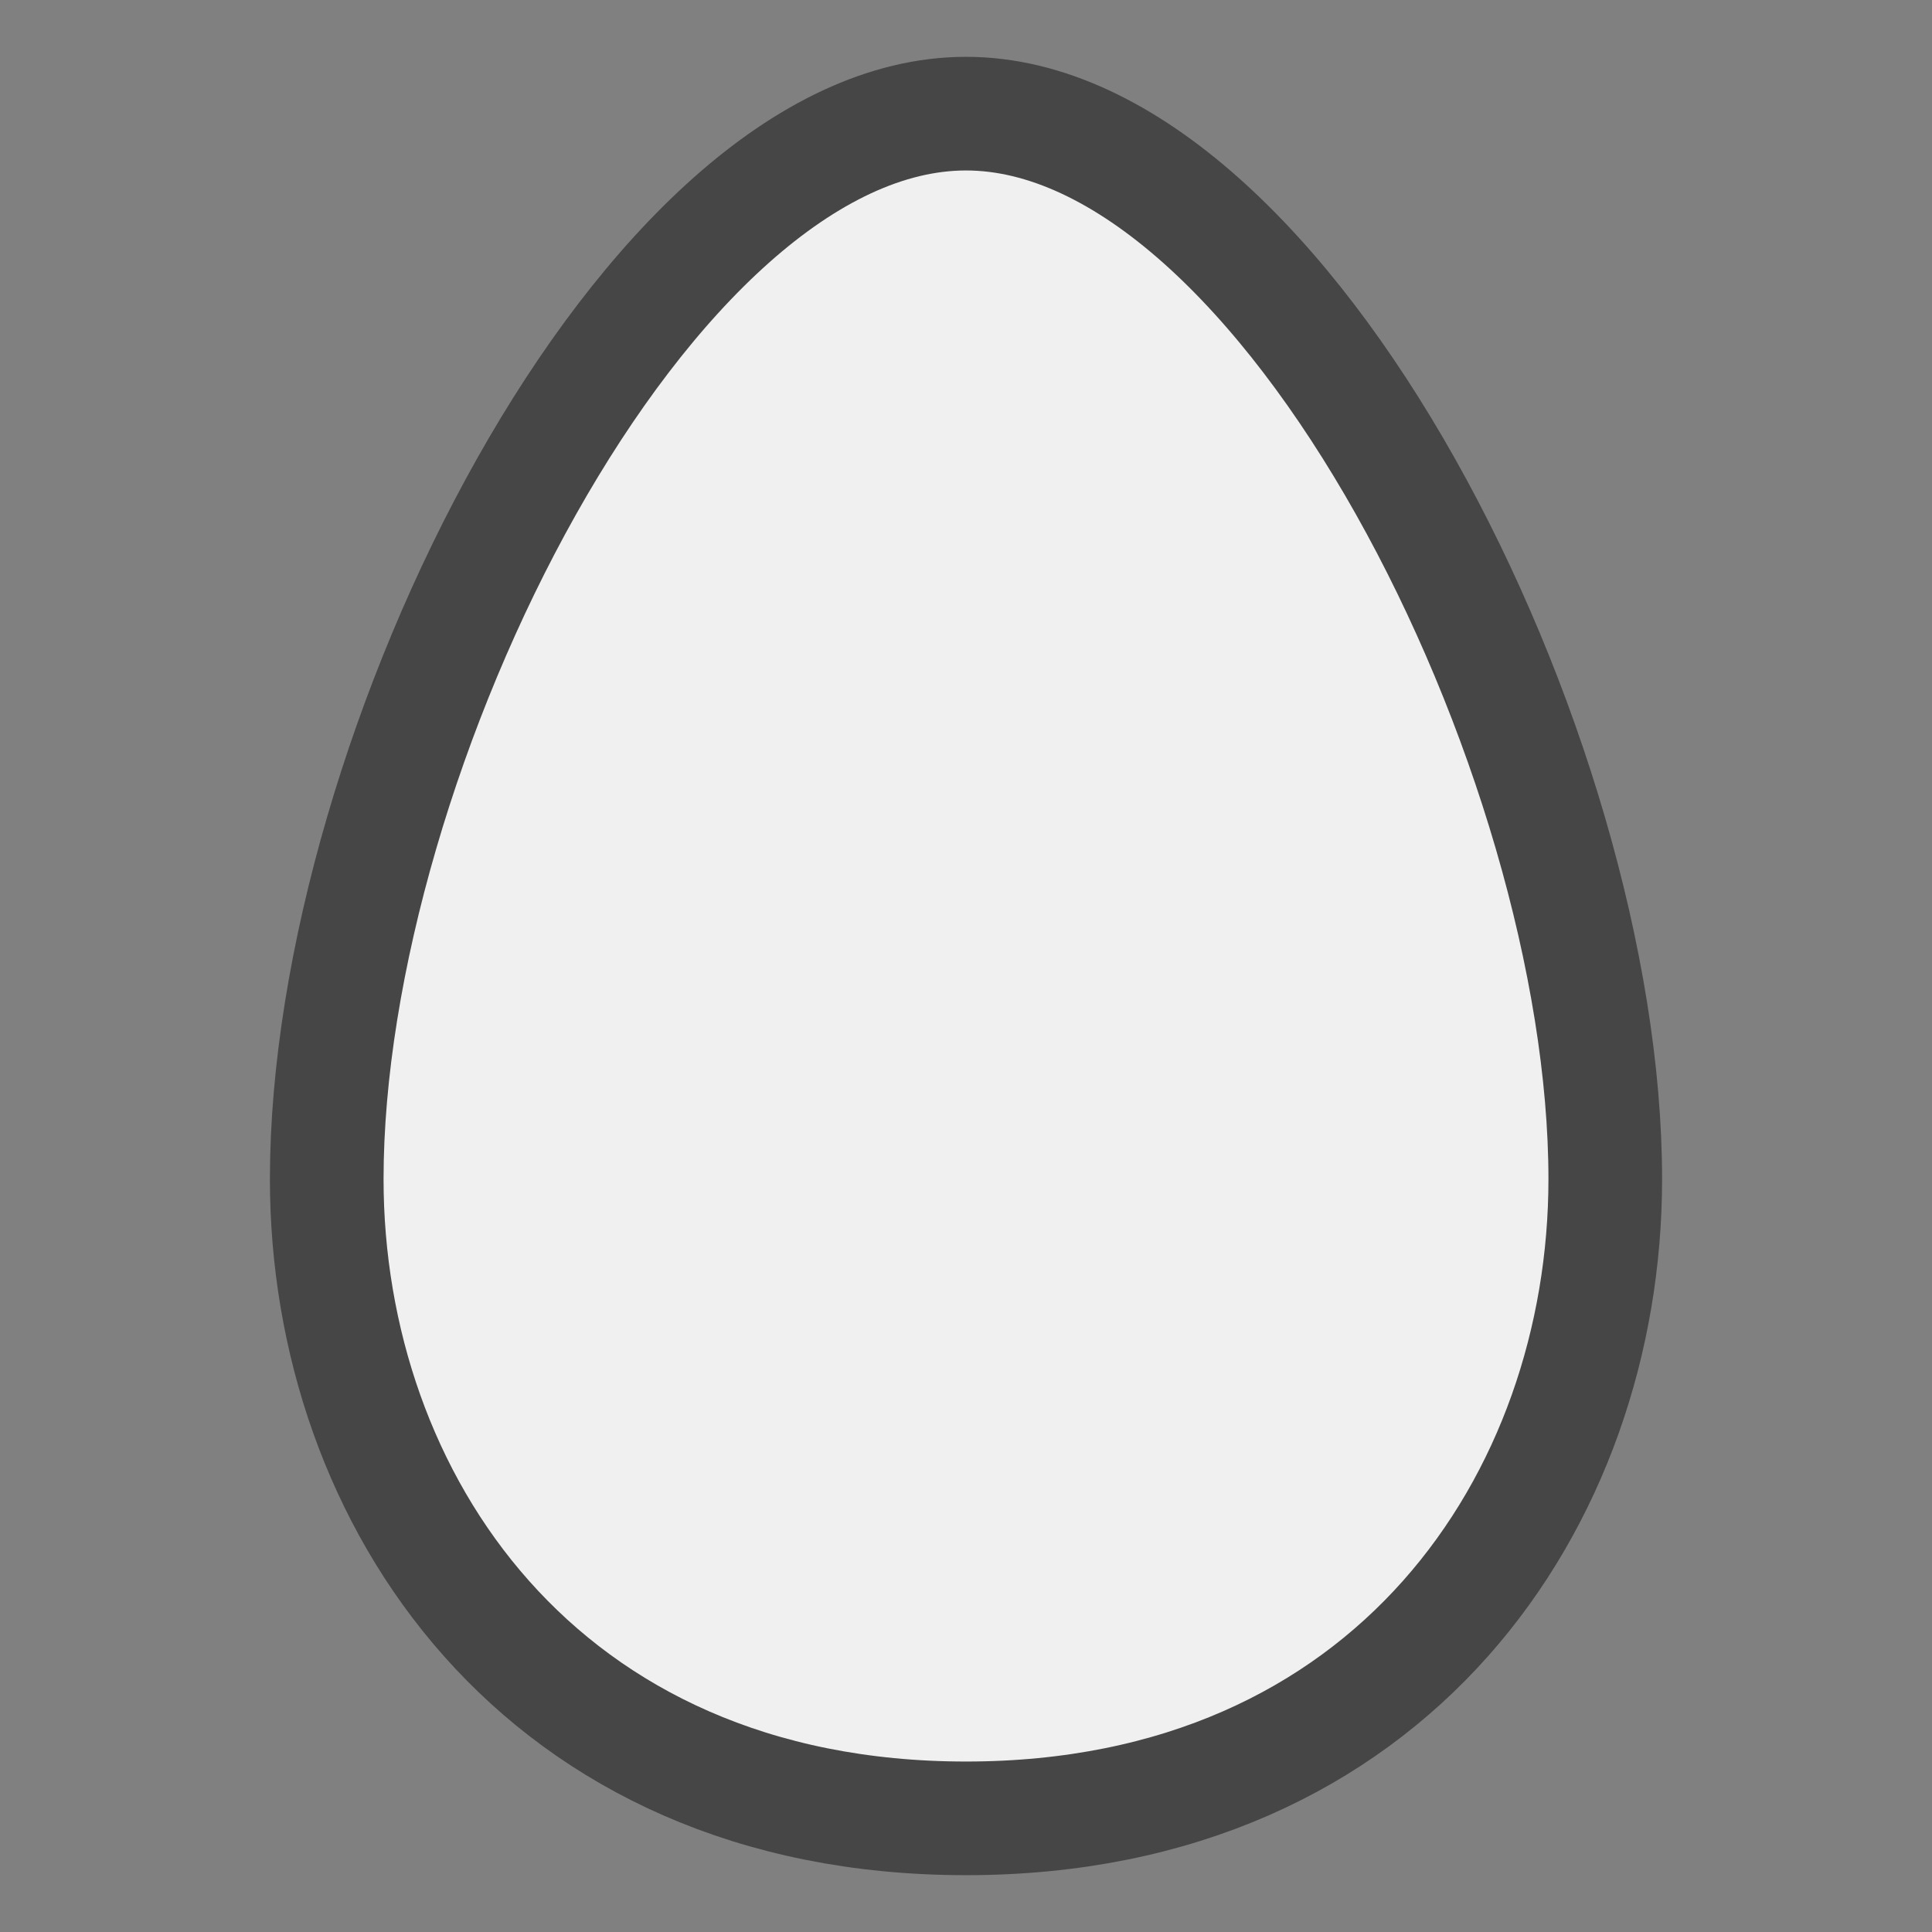 <?xml version="1.0" encoding="utf-8"?>
<!-- Uploaded to: SVG Repo, www.svgrepo.com, Generator: SVG Repo Mixer Tools -->
<svg stroke="#464646" stroke-width="2" stroke-location="inside" fill="#F0F0F0" height="100%" viewBox="-1 -1 34 34" version="1.1" xmlns="http://www.w3.org/2000/svg">
<rect x="-1" y="-1" width="34" height="34" fill="#808080" stroke="none"/>
<path d="M16 1c-5.625 0-11.25 11.25-11.25 18.75 0 5.625 3.75 11.25 11.25 11.25s11.25-5.625 11.25-11.25c0-7.5-5.625-18.75-11.25-18.75z"></path>
</svg>
